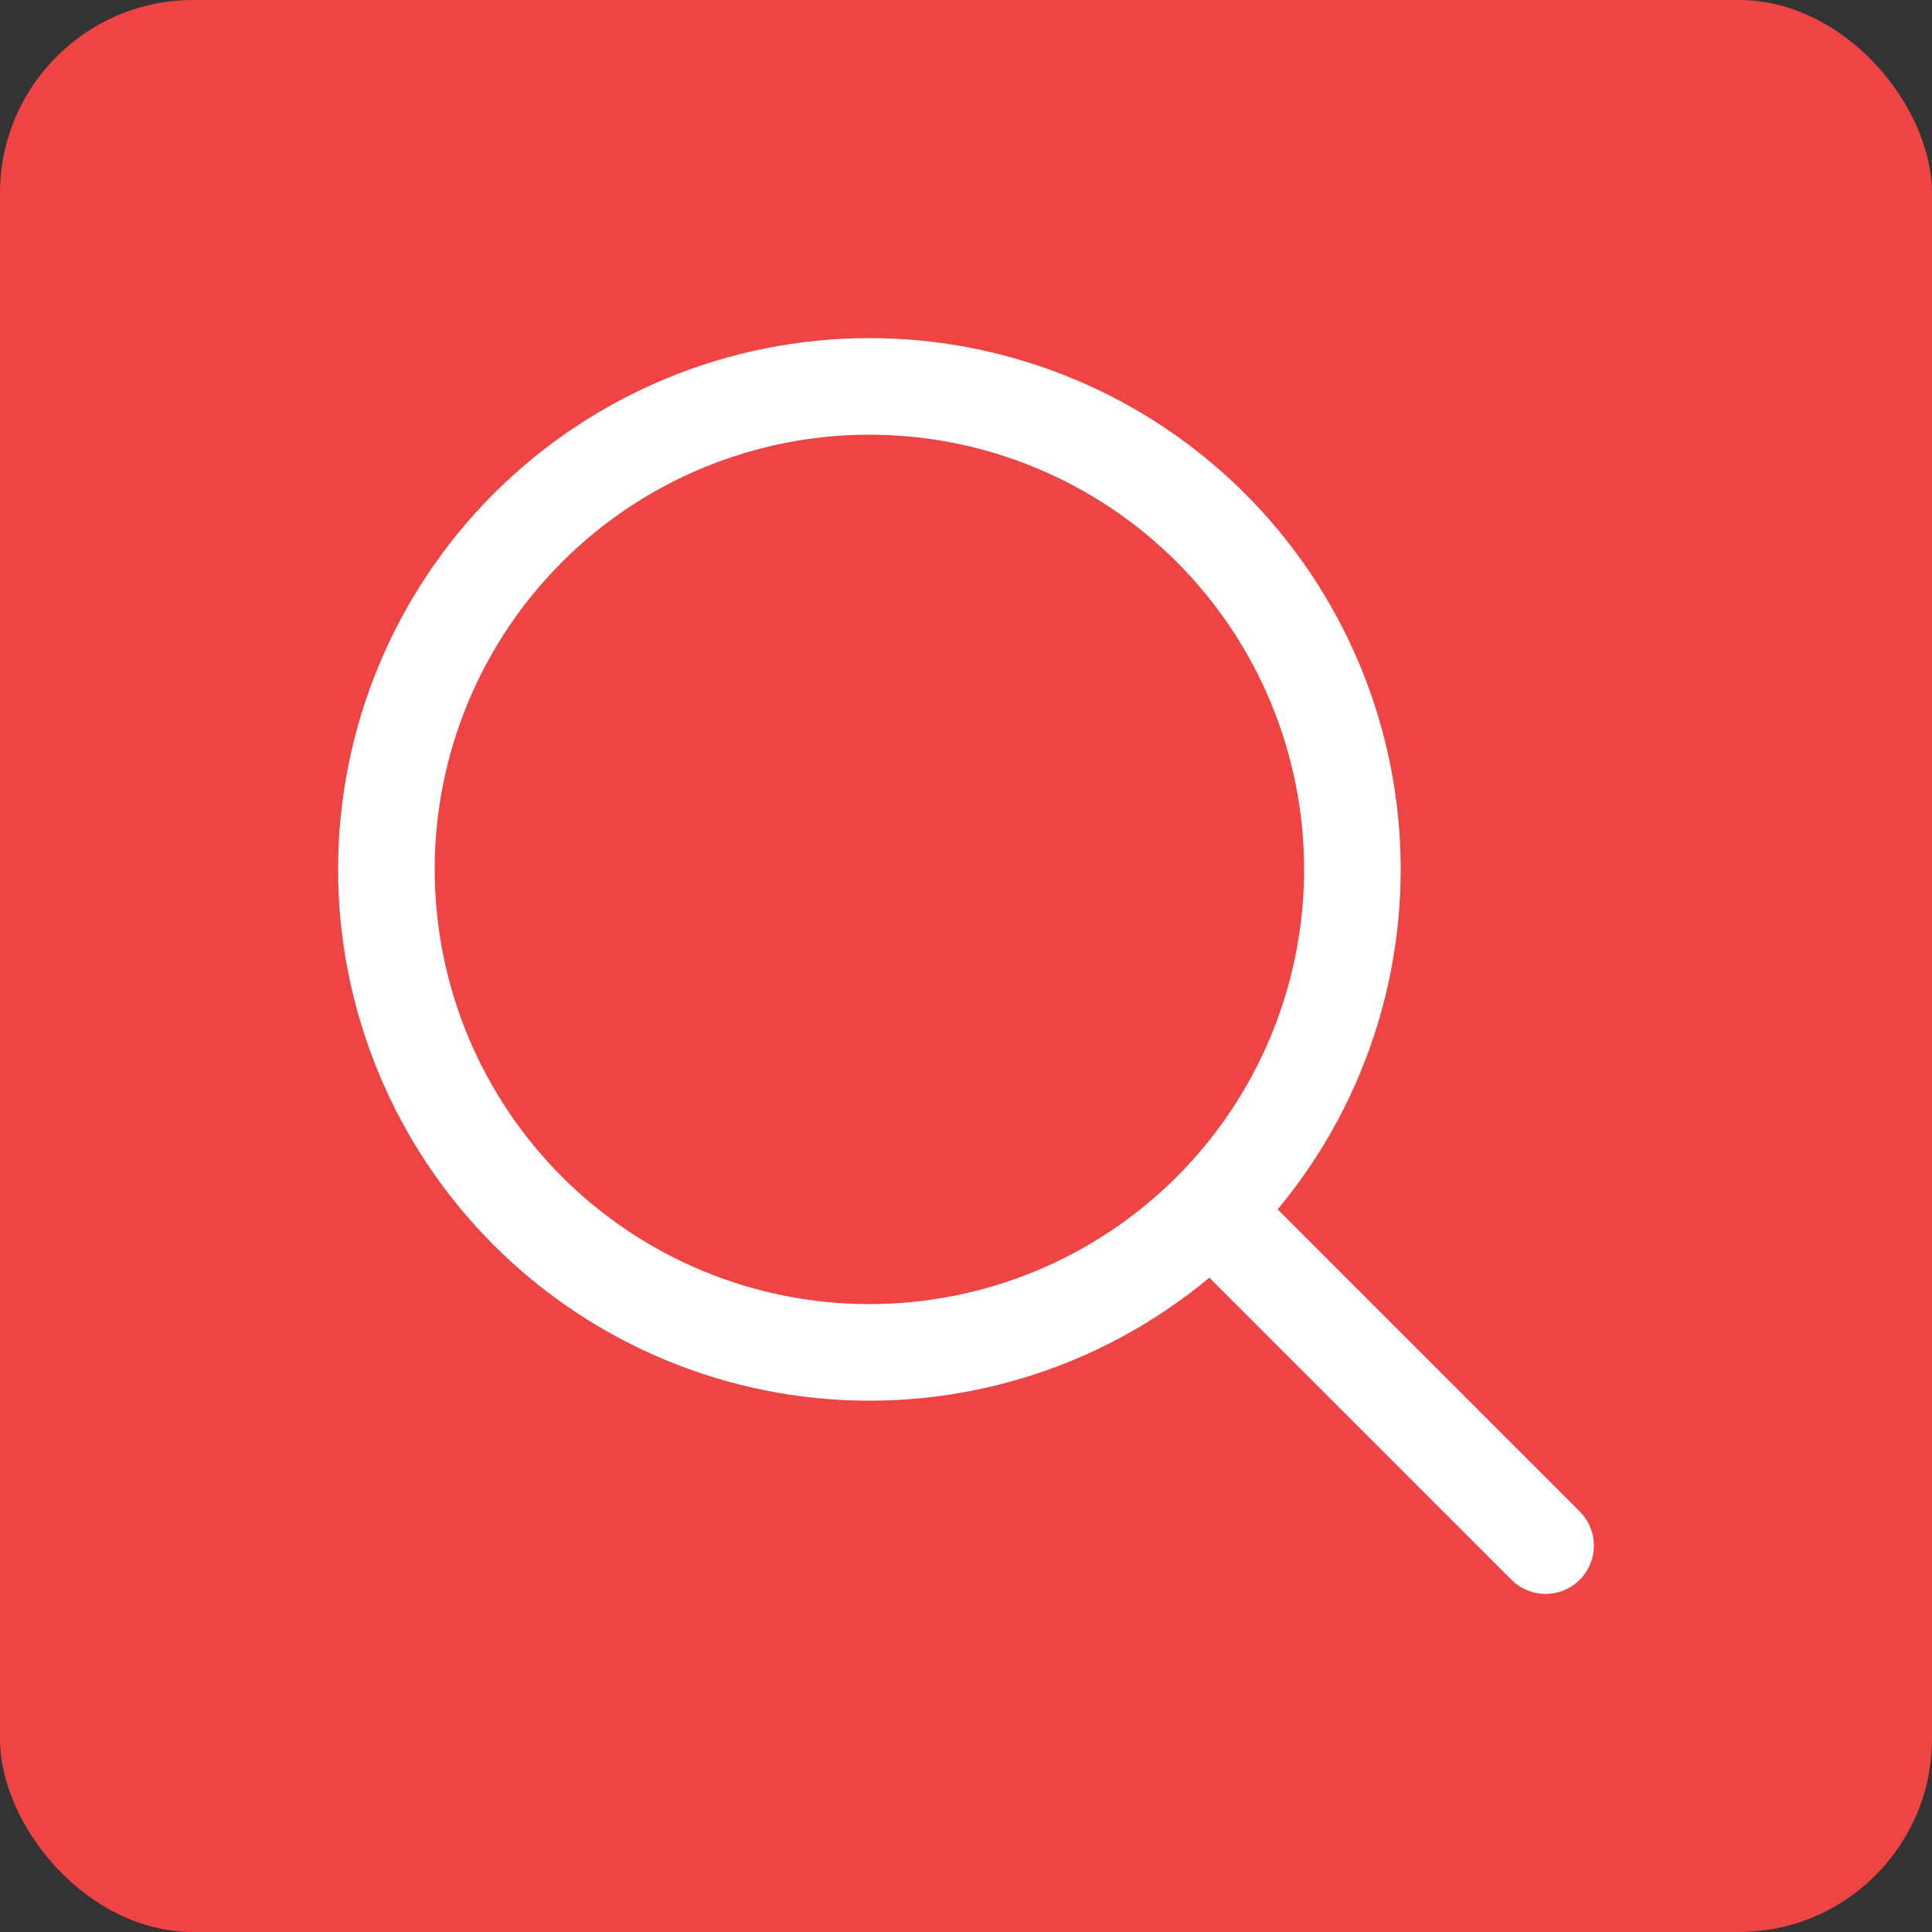 <svg width="40" height="40" viewBox="0 0 40 40" fill="none" xmlns="http://www.w3.org/2000/svg">
<rect x="0" y="0" width="40" height="40" fill="#333333" stroke="none"/>
<g clip-path="url(#clip0_102_15)">
<rect width="40" height="40" rx="4" fill="#EF4444"/>
<path d="M32 32L25.071 25.071M25.071 25.071C26.946 23.196 28 20.652 28 18C28 15.348 26.946 12.804 25.071 10.929C23.196 9.054 20.652 8 18 8C15.348 8 12.804 9.054 10.929 10.929C9.054 12.804 8 15.348 8 18C8 20.652 9.054 23.196 10.929 25.071C12.804 26.946 15.348 28 18 28C20.652 28 23.196 26.946 25.071 25.071Z" stroke="white" stroke-width="2" stroke-linecap="round" stroke-linejoin="round"/>
</g>
<defs>
<clipPath id="clip0_102_15">
<rect width="40" height="40" fill="white"/>
</clipPath>
</defs>
</svg>